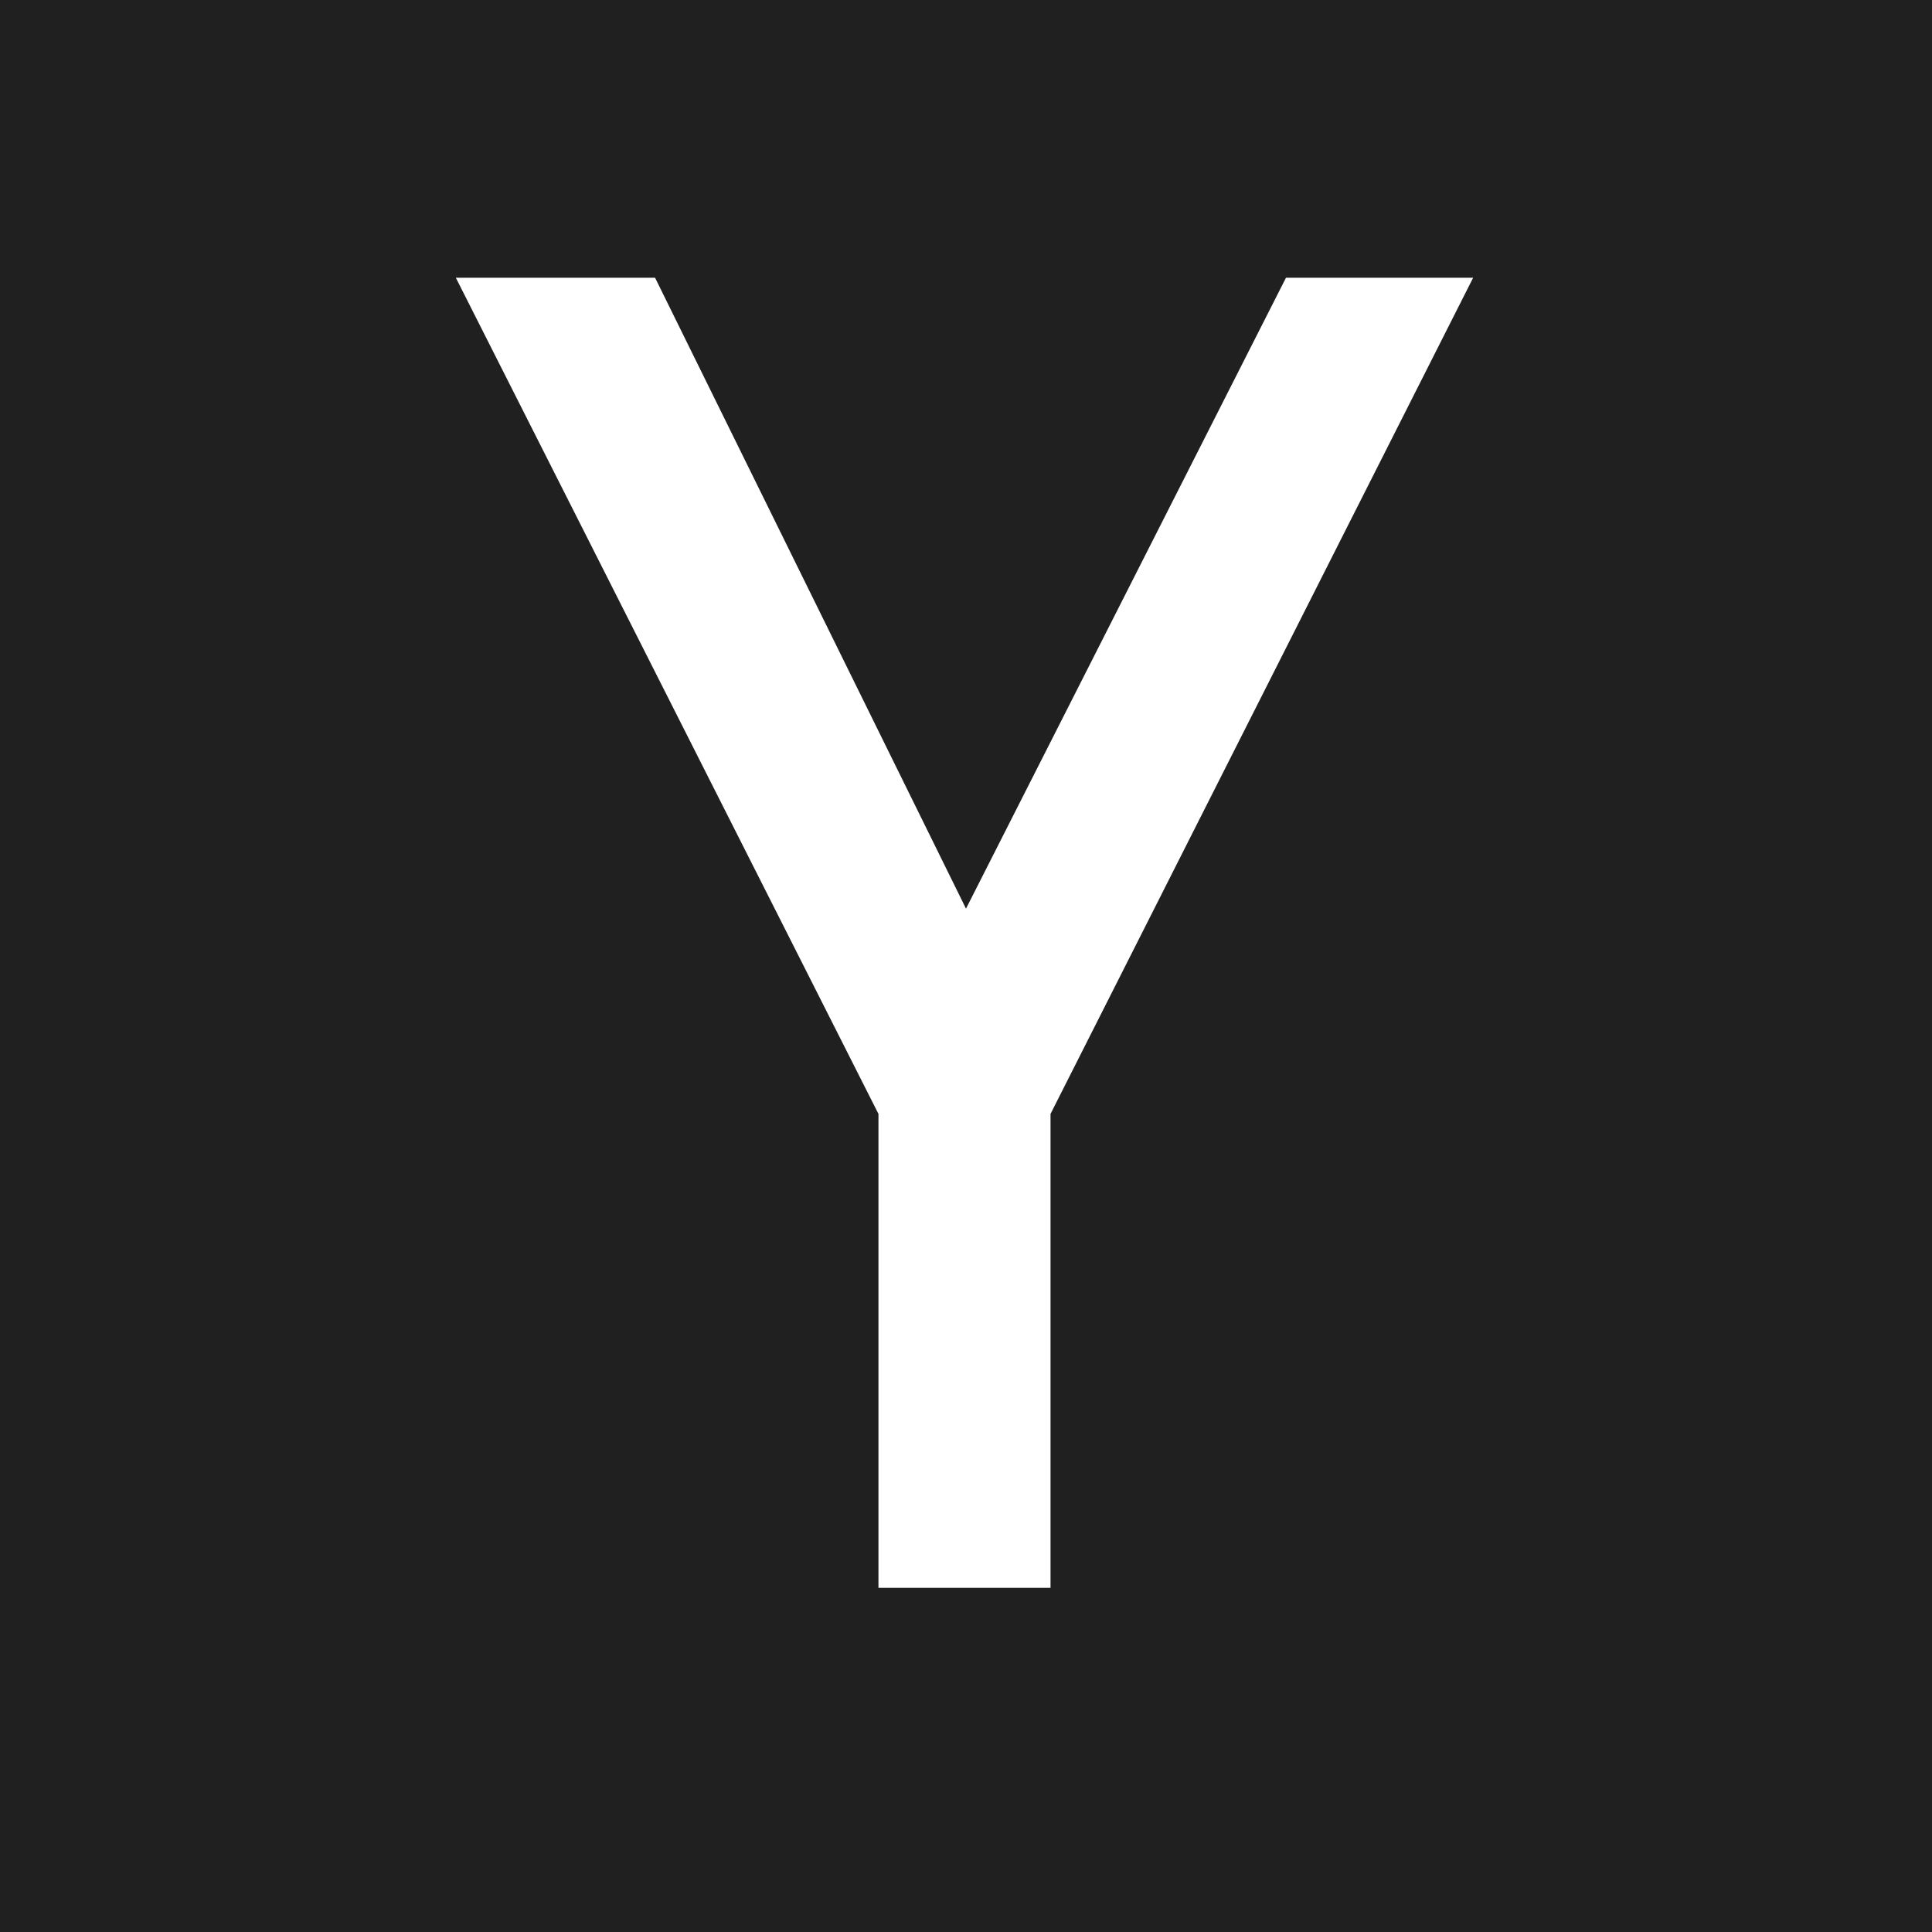 <svg xmlns="http://www.w3.org/2000/svg" viewBox="0 0 64 64" aria-labelledby="title" aria-describedby="desc"><path data-name="layer1" d="M0 0v64h64V0zm34.8 36.9v15.7h-5.7V36.9l-14-27.7h6.6L32 30.1 42.6 9.2h6.2z" fill="#202020"/></svg>